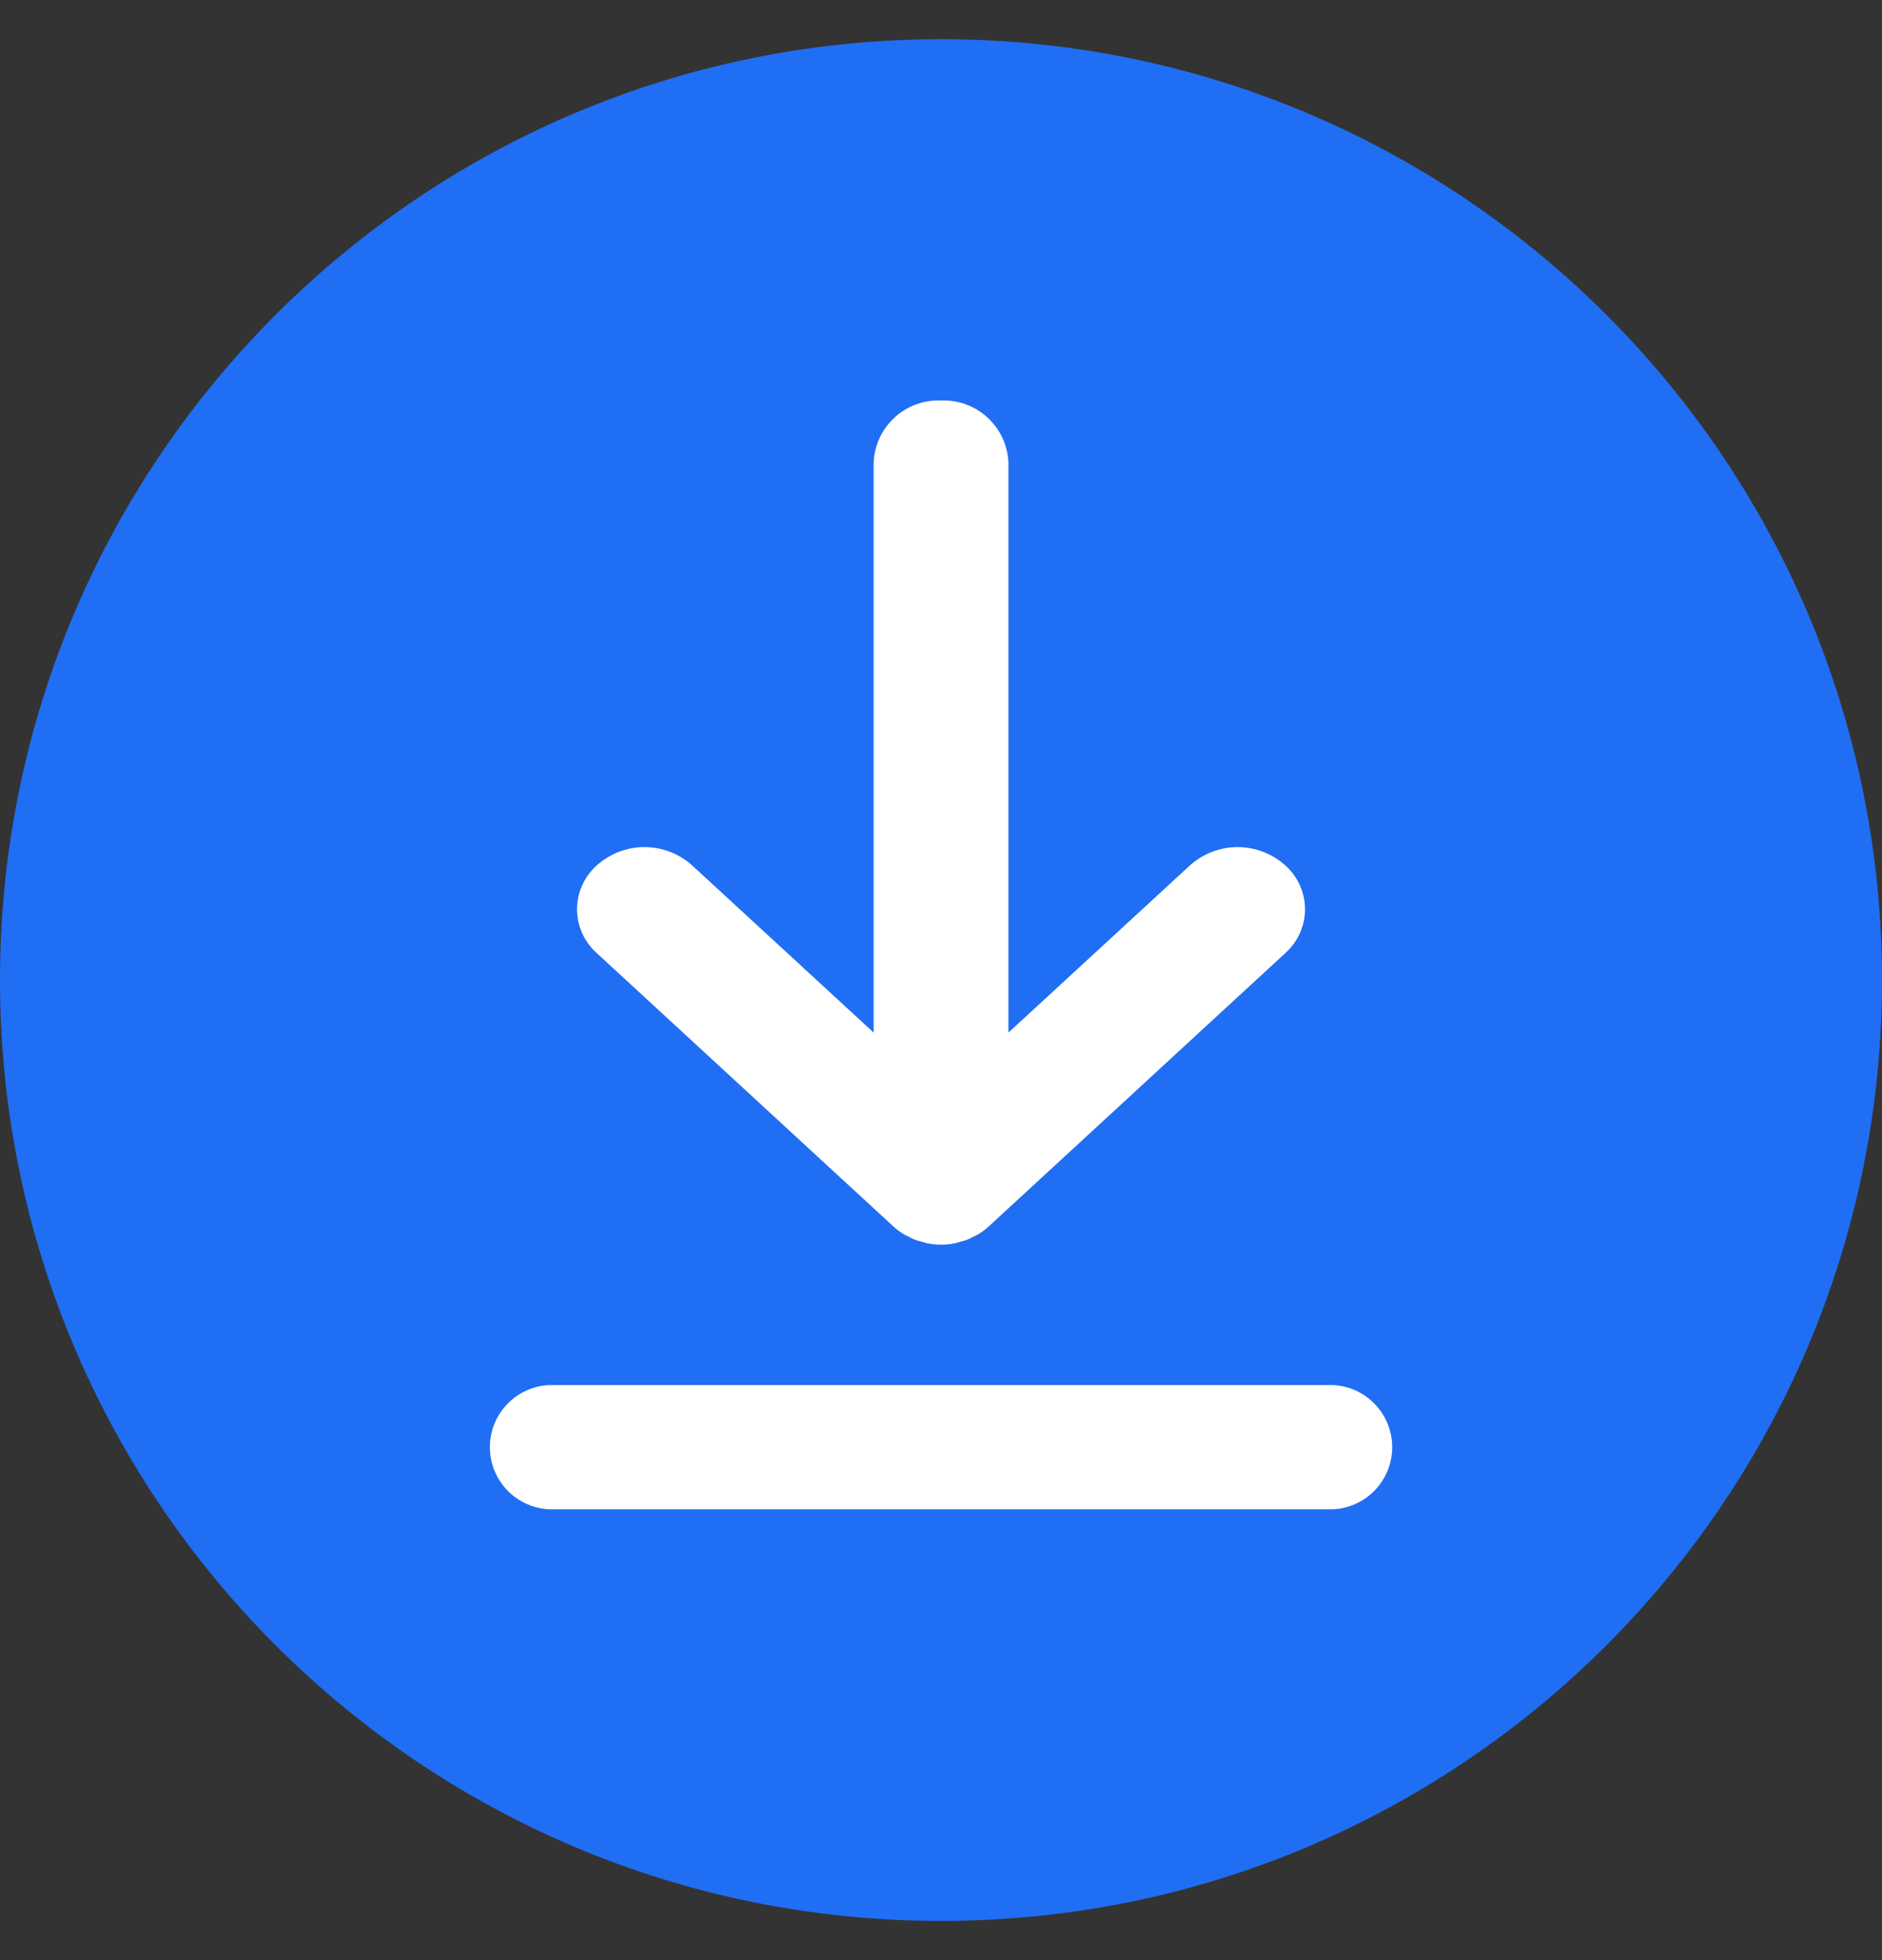 <svg width="24" height="25" viewBox="0 0 24 25" fill="none" xmlns="http://www.w3.org/2000/svg">
<rect x="0" y="0" width="24" height="25" fill="#333333" stroke="none"/>
<g id="icon_download-24" clip-path="url(#clip0_1736_7504)">
<path id="Vector" d="M12 24.5C18.627 24.5 24 19.127 24 12.5C24 5.873 18.627 0.5 12 0.5C5.373 0.5 0 5.873 0 12.5C0 19.127 5.373 24.5 12 24.5Z" fill="#206EF3"/>
<path id="Vector_2" fill-rule="evenodd" clip-rule="evenodd" d="M17.002 17.666C17.205 17.676 17.396 17.764 17.536 17.912C17.676 18.059 17.754 18.255 17.754 18.458C17.754 18.661 17.676 18.856 17.536 19.004C17.396 19.151 17.205 19.239 17.002 19.25H6.999C6.796 19.239 6.605 19.151 6.465 19.004C6.325 18.856 6.247 18.661 6.247 18.458C6.247 18.255 6.325 18.059 6.465 17.912C6.605 17.764 6.796 17.676 6.999 17.666H17.002ZM12.001 5.108C12.22 5.099 12.433 5.178 12.594 5.326C12.755 5.475 12.851 5.681 12.86 5.9V13.17L15.175 11.037C15.342 10.887 15.558 10.804 15.782 10.804C16.006 10.804 16.223 10.887 16.39 11.037C16.469 11.107 16.532 11.193 16.576 11.29C16.619 11.386 16.642 11.491 16.642 11.597C16.642 11.703 16.619 11.807 16.576 11.904C16.532 12 16.469 12.086 16.39 12.157L12.609 15.642C12.568 15.679 12.524 15.712 12.477 15.741C12.457 15.754 12.435 15.762 12.415 15.772C12.387 15.788 12.358 15.802 12.328 15.814C12.301 15.824 12.273 15.831 12.244 15.838C12.219 15.846 12.195 15.854 12.168 15.859C12.113 15.87 12.057 15.875 12.001 15.875C11.944 15.875 11.888 15.87 11.832 15.859C11.806 15.854 11.782 15.846 11.756 15.838C11.728 15.831 11.699 15.824 11.672 15.814C11.643 15.802 11.614 15.788 11.586 15.772C11.565 15.763 11.544 15.753 11.524 15.741C11.477 15.712 11.433 15.679 11.392 15.642L7.611 12.157C7.532 12.086 7.468 12 7.425 11.904C7.381 11.807 7.359 11.703 7.359 11.597C7.359 11.491 7.381 11.386 7.425 11.29C7.468 11.193 7.532 11.107 7.611 11.037C7.778 10.887 7.994 10.804 8.219 10.804C8.443 10.804 8.659 10.887 8.826 11.037L11.141 13.17V5.9C11.15 5.681 11.245 5.475 11.407 5.326C11.568 5.177 11.782 5.099 12.001 5.108V5.108Z" fill="white"/>
</g>
<defs>
<clipPath id="clip0_1736_7504">
<rect width="24" height="24" fill="white" transform="translate(0 0.5)"/>
</clipPath>
</defs>
</svg>
